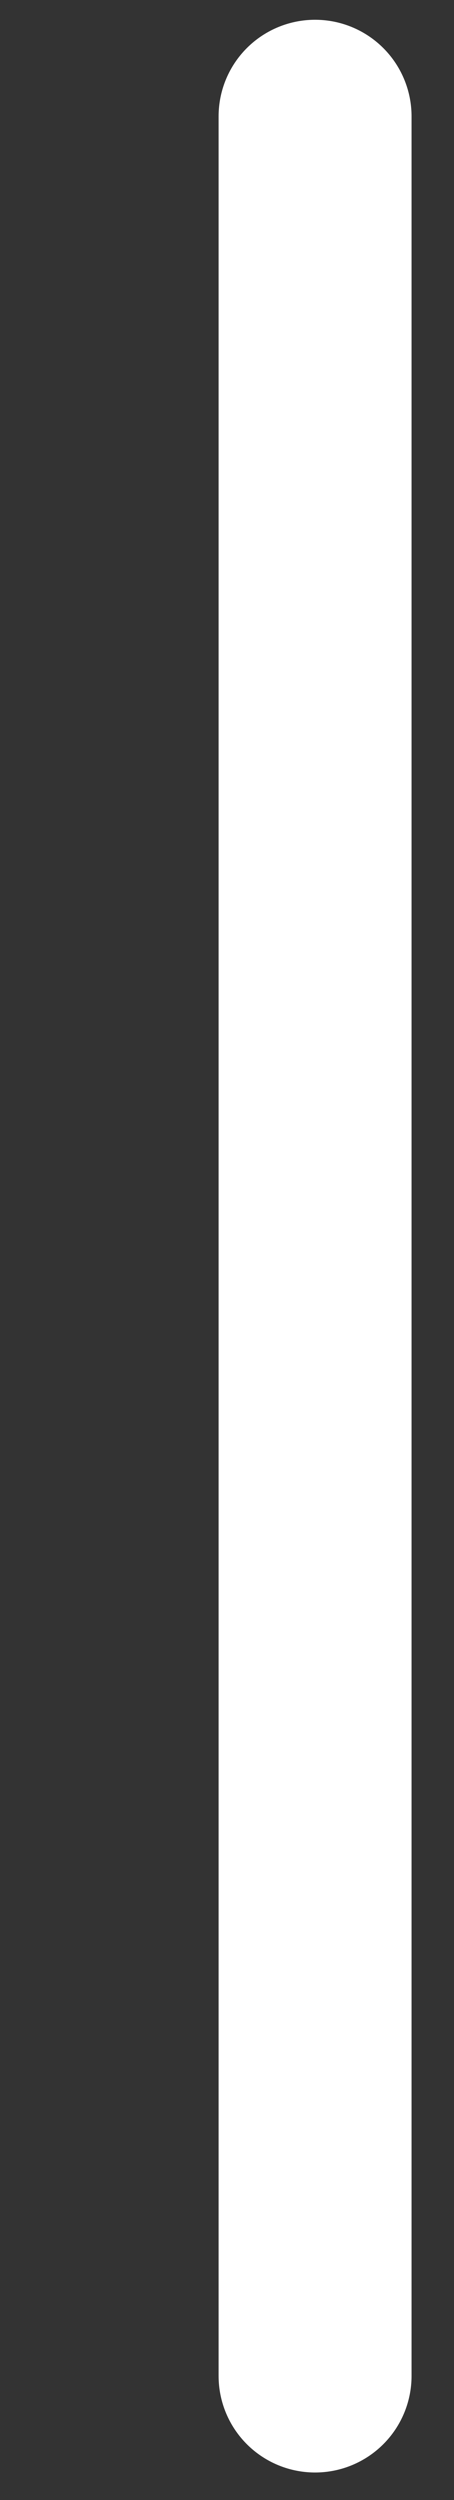 <svg width="2" height="11" viewBox="0 0 2 11" fill="none" xmlns="http://www.w3.org/2000/svg">
<rect x="0" y="0" width="2" height="11" fill="#333333" stroke="none"/>
<path d="M1.388 0.512V10.454" stroke="white" stroke-width="0.85" stroke-linecap="round" stroke-linejoin="round"/>
</svg>
